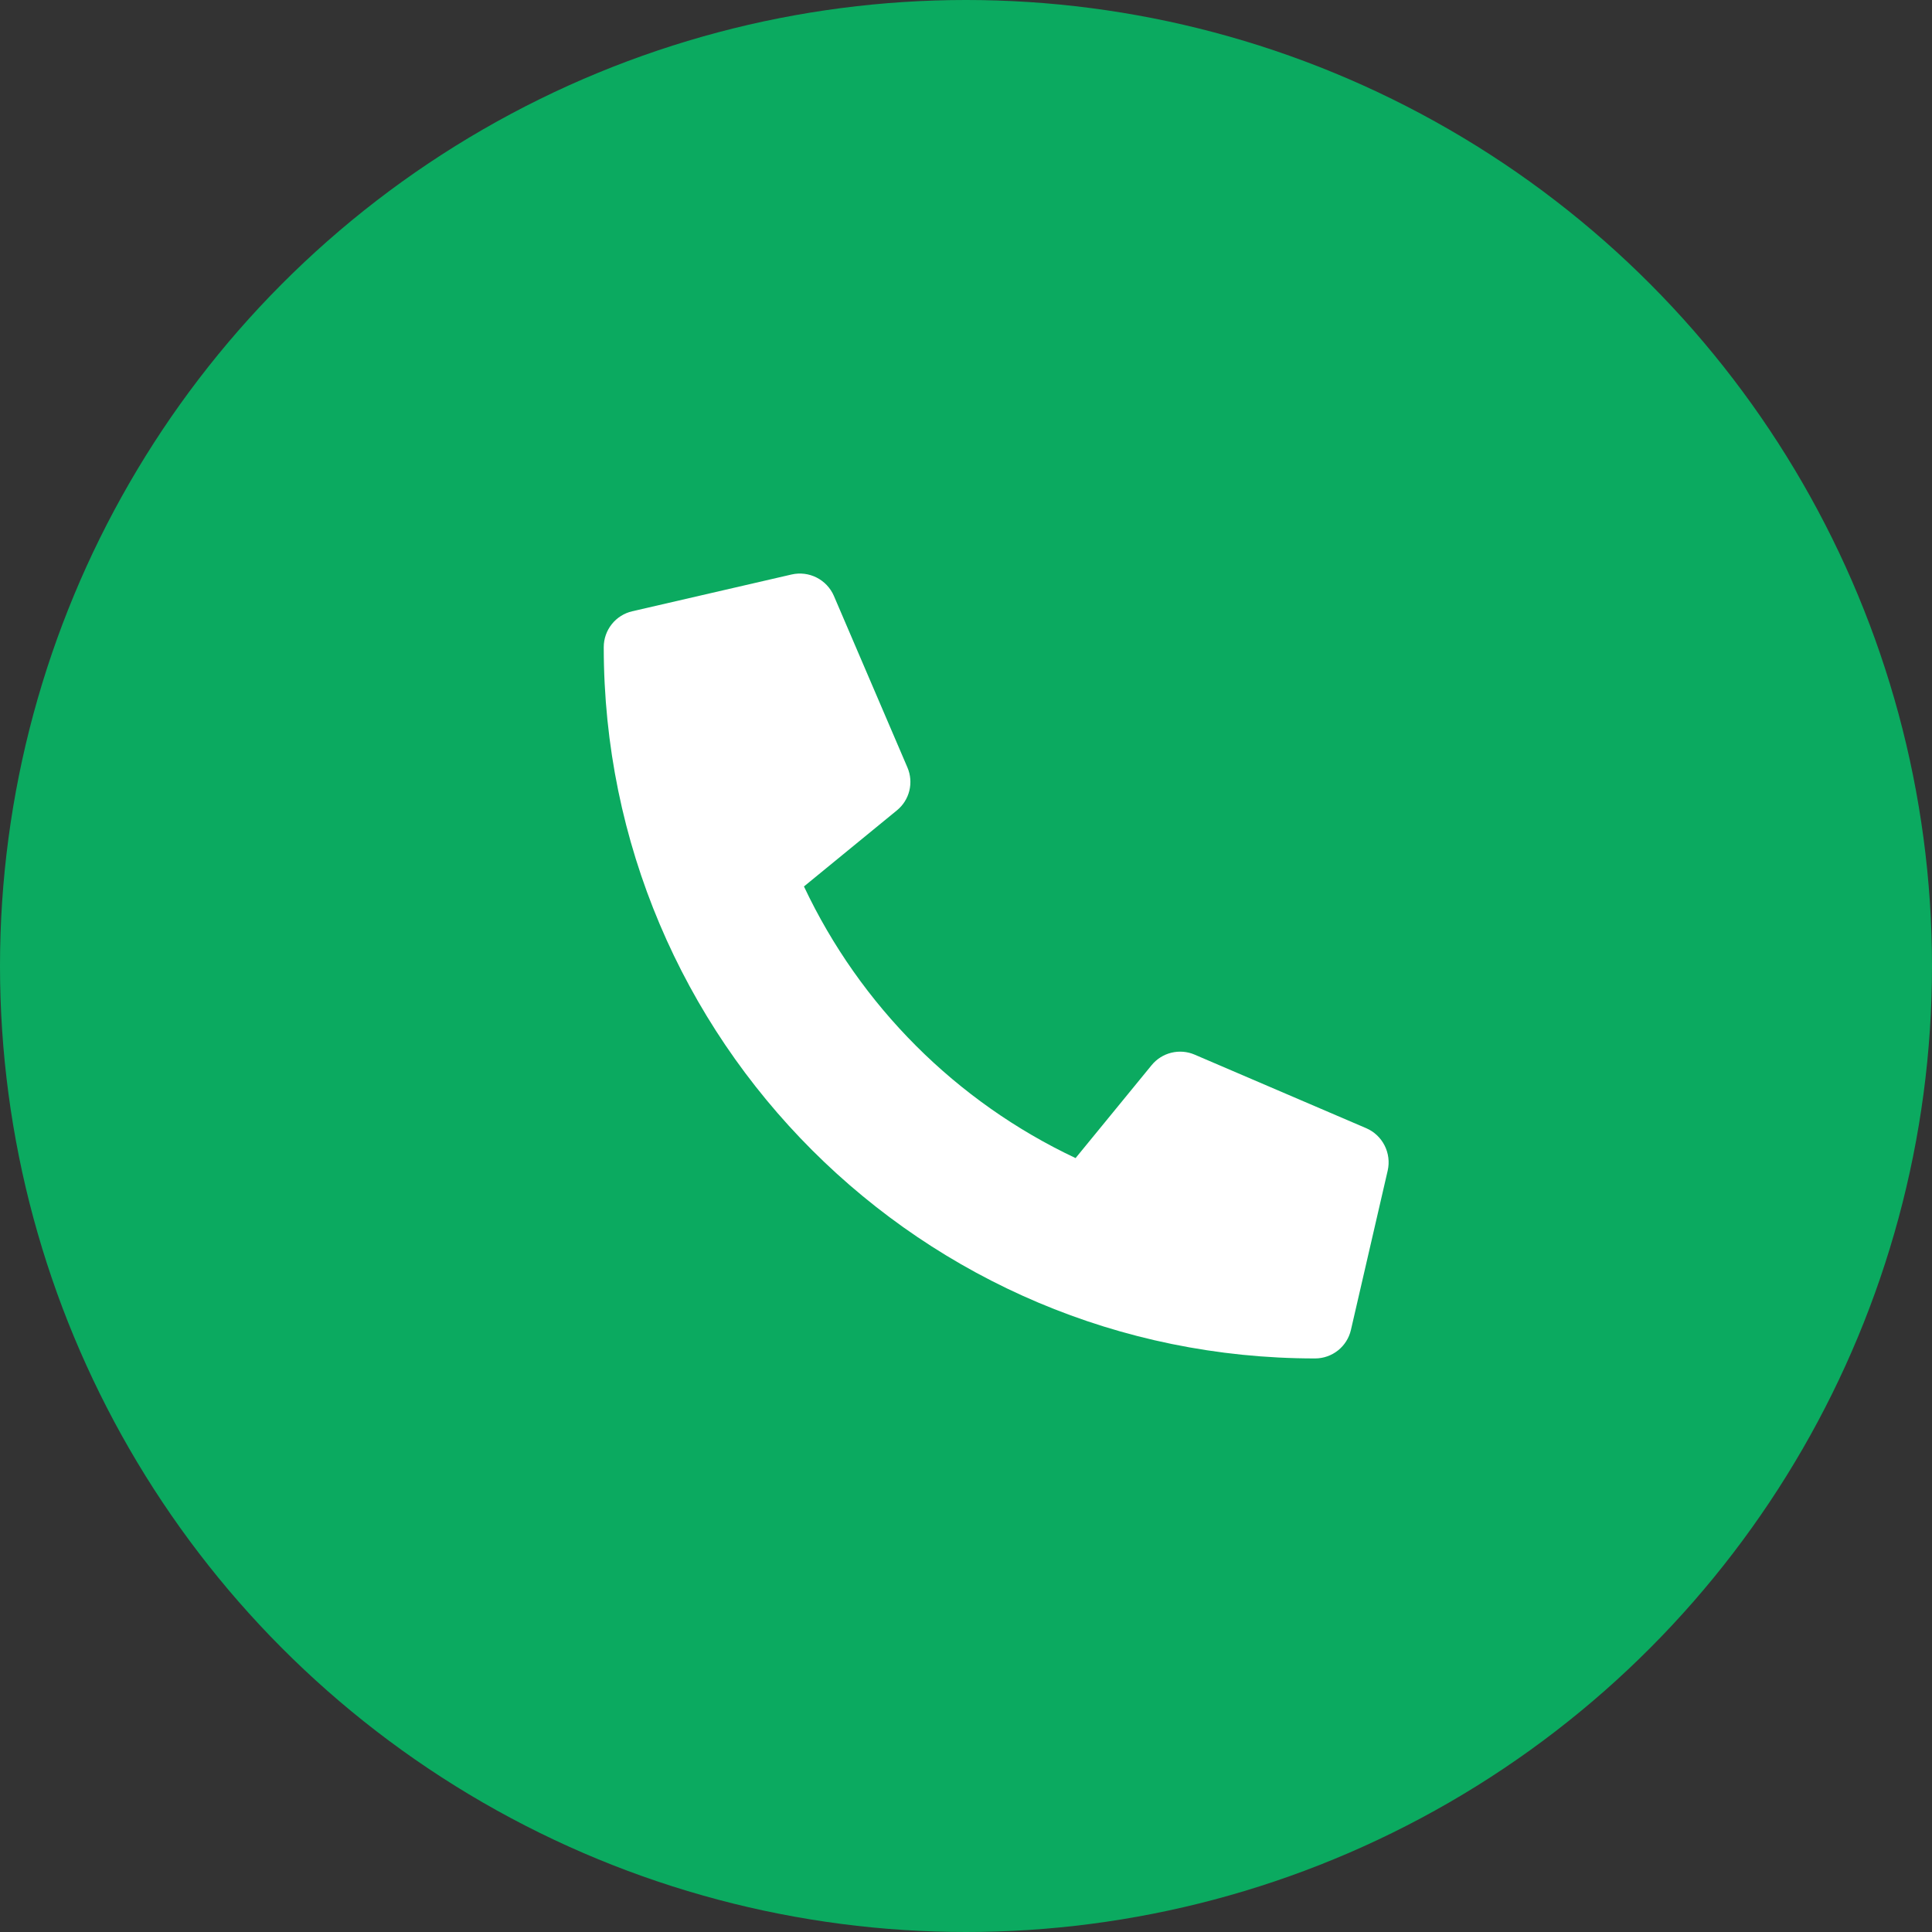 <svg width="64" height="64" viewBox="0 0 64 64" fill="none" xmlns="http://www.w3.org/2000/svg">
<rect x="0" y="0" width="64" height="64" fill="#333333" stroke="none"/>
<circle cx="32" cy="32" r="32" fill="#0BAA60"/>
<path d="M45.258 37.373L39.571 34.935C39.328 34.831 39.058 34.81 38.801 34.873C38.545 34.936 38.316 35.081 38.149 35.285L35.63 38.363C31.677 36.499 28.496 33.318 26.632 29.365L29.709 26.846C29.915 26.679 30.06 26.45 30.123 26.194C30.186 25.937 30.164 25.667 30.06 25.424L27.622 19.736C27.508 19.475 27.306 19.261 27.051 19.132C26.796 19.003 26.504 18.967 26.226 19.03L20.945 20.249C20.676 20.311 20.436 20.462 20.265 20.678C20.093 20.894 20 21.162 20 21.437C20 34.463 30.558 45 43.563 45C43.839 45 44.106 44.907 44.322 44.735C44.538 44.564 44.689 44.324 44.751 44.056L45.97 38.774C46.033 38.494 45.996 38.201 45.866 37.945C45.737 37.69 45.522 37.487 45.258 37.373Z" fill="white"/>
</svg>
